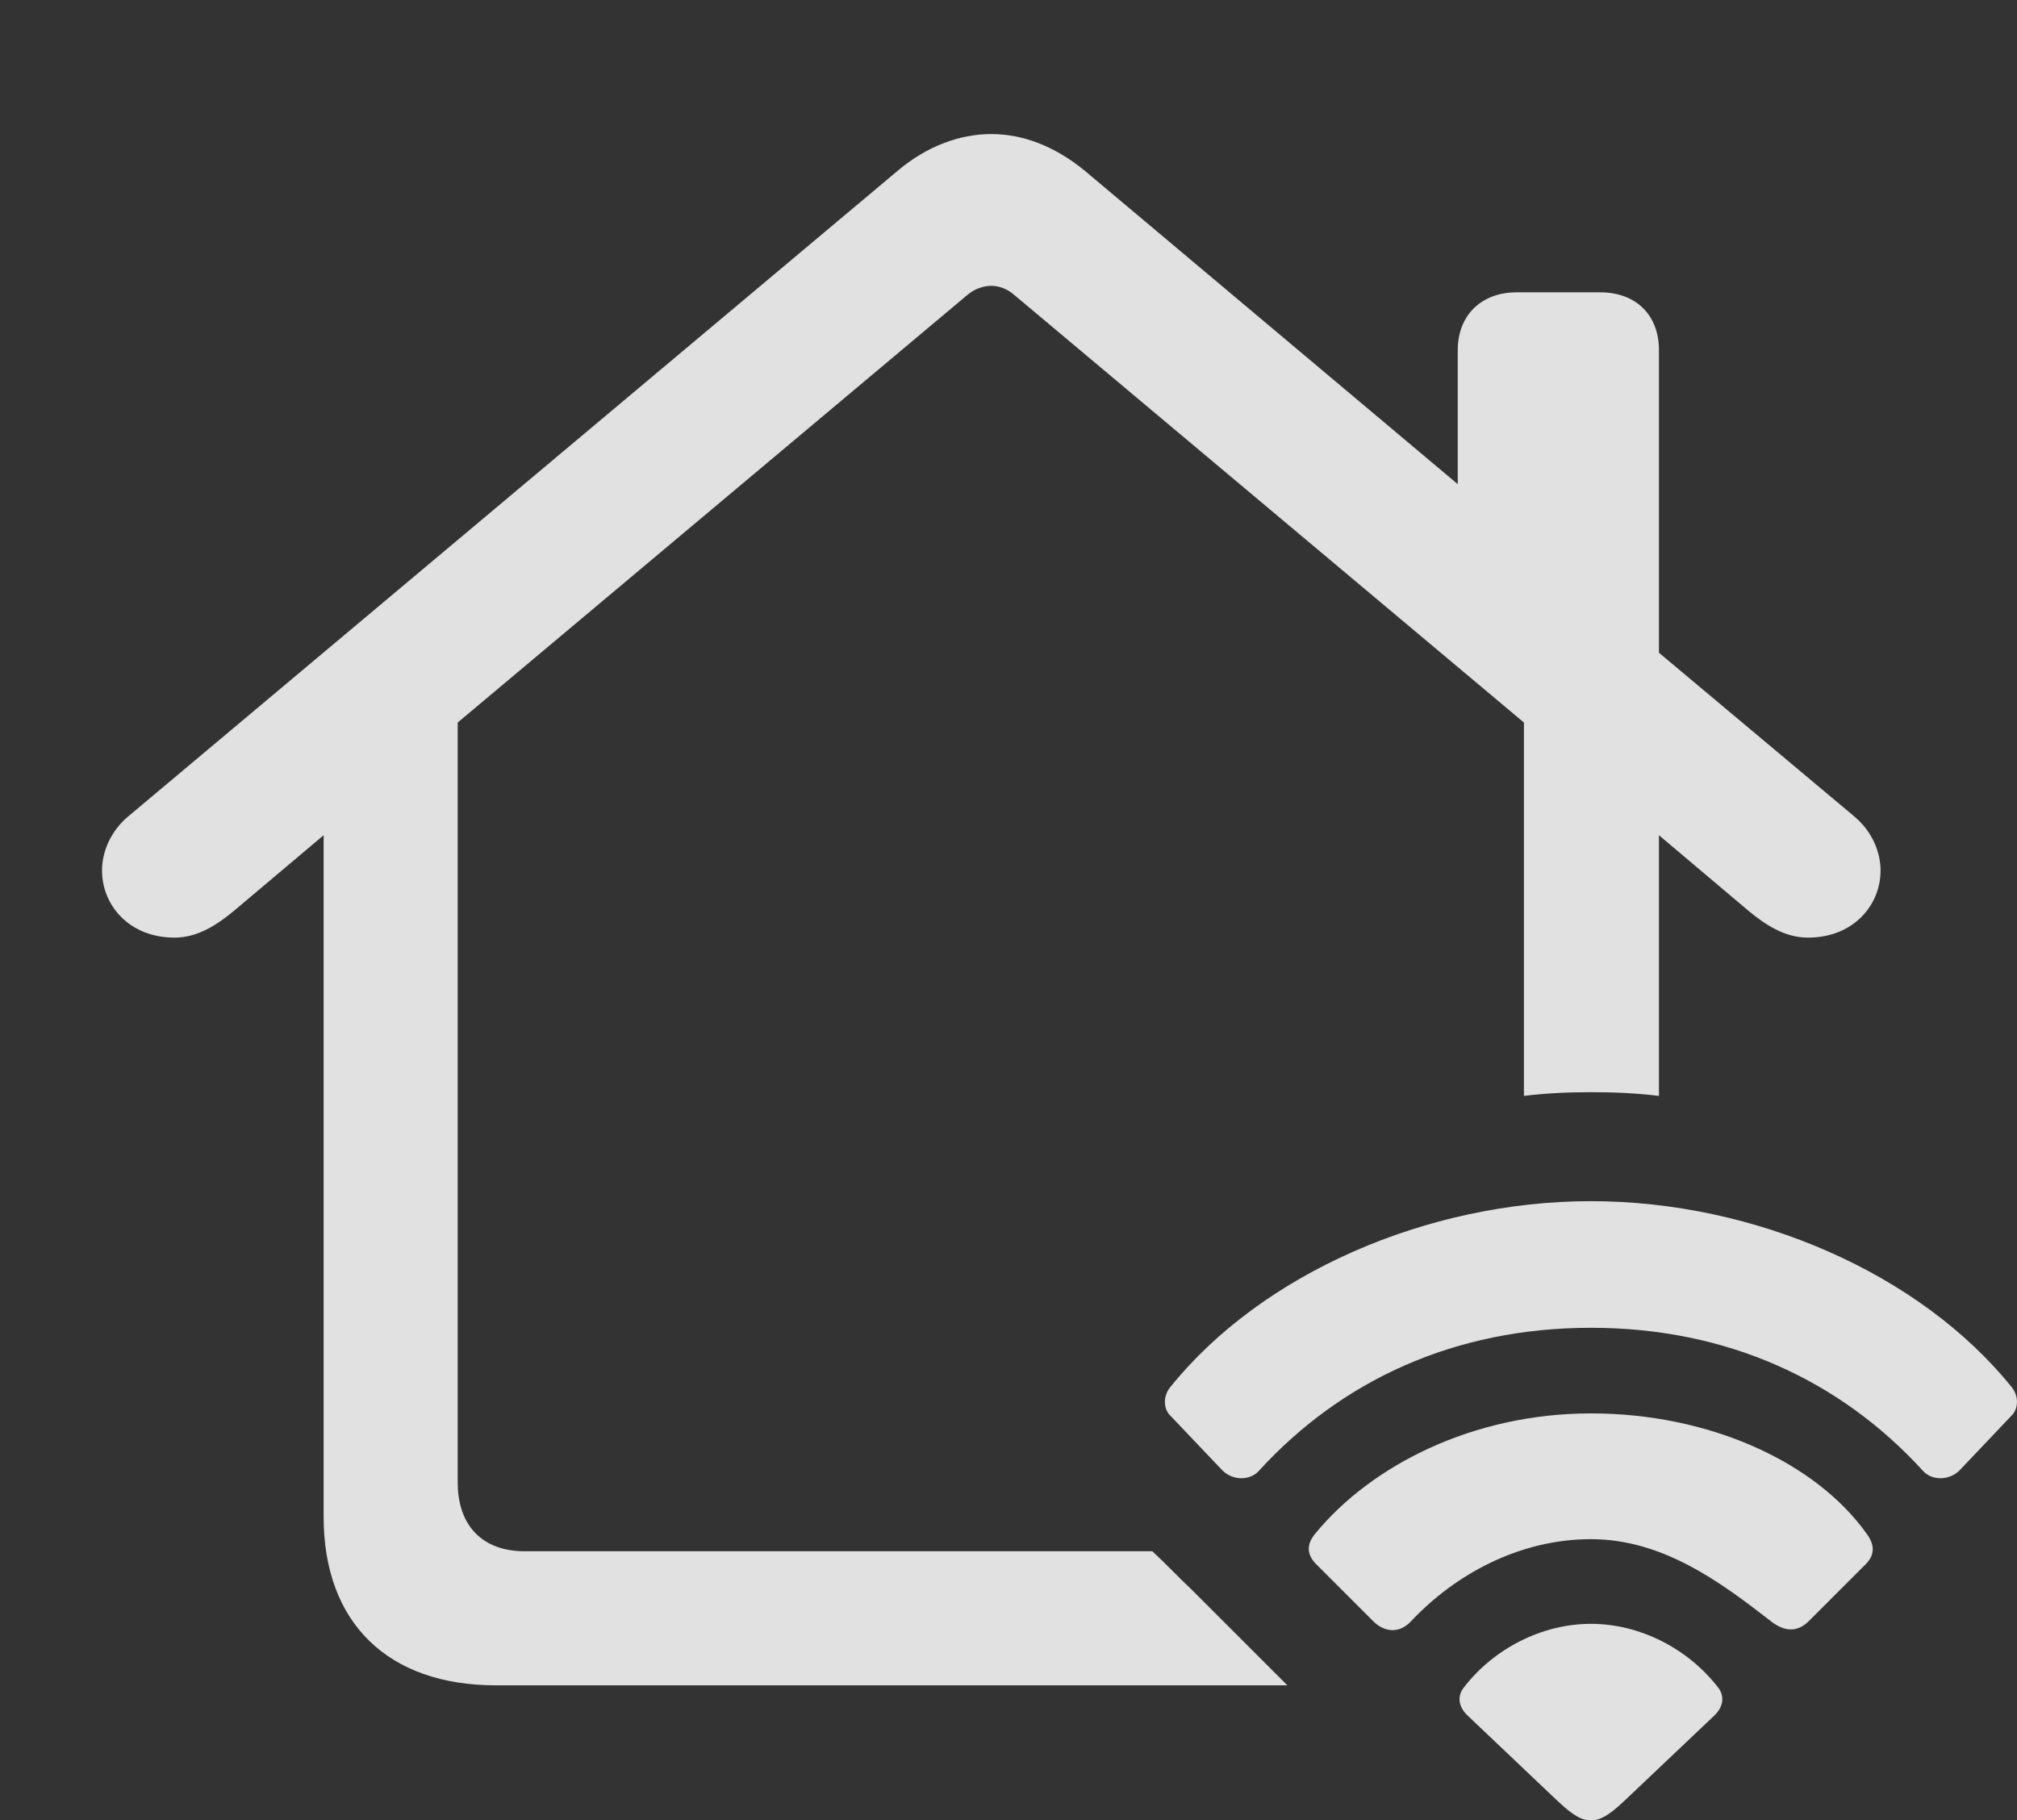 <?xml version="1.0" encoding="UTF-8"?>
<!--Generator: Apple Native CoreSVG 326-->
<!DOCTYPE svg
PUBLIC "-//W3C//DTD SVG 1.1//EN"
       "http://www.w3.org/Graphics/SVG/1.1/DTD/svg11.dtd">
<svg version="1.1" xmlns="http://www.w3.org/2000/svg" xmlns:xlink="http://www.w3.org/1999/xlink" viewBox="0 0 21.153 19.092">
 <rect x="0" y="0" width="21.153" height="19.092" fill="#333333" stroke="none"/>
 <g>
  <rect height="19.092" opacity="0" width="21.153" x="0" y="0"/>
  <path d="M3.394 15.908C3.394 17.021 4.068 17.676 5.2 17.676L13.501 17.676L12.495 16.67C12.359 16.543 12.222 16.396 12.085 16.27L5.503 16.27C5.064 16.27 4.8 16.006 4.8 15.547L4.8 7.578L10.142 3.096C10.22 3.027 10.318 2.998 10.396 2.998C10.474 2.998 10.562 3.027 10.64 3.096L15.982 7.578L15.982 11.494C16.216 11.465 16.45 11.455 16.685 11.455C16.929 11.455 17.163 11.465 17.398 11.494L17.398 8.76L18.335 9.551C18.511 9.697 18.716 9.834 18.96 9.834C19.439 9.834 19.722 9.492 19.722 9.131C19.722 8.936 19.634 8.721 19.448 8.564L17.398 6.846L17.398 3.672C17.398 3.301 17.154 3.066 16.782 3.066L15.903 3.066C15.542 3.066 15.288 3.301 15.288 3.672L15.288 5.078L11.372 1.787C11.06 1.533 10.728 1.406 10.396 1.406C10.064 1.406 9.722 1.533 9.419 1.787L1.343 8.564C1.157 8.721 1.07 8.936 1.07 9.131C1.07 9.492 1.353 9.834 1.831 9.834C2.075 9.834 2.28 9.697 2.456 9.551L3.394 8.76Z" fill="white" fill-opacity="0.85"/>
  <path d="M12.818 15.42C12.935 15.537 13.12 15.527 13.208 15.42C14.068 14.482 15.249 13.926 16.685 13.926C18.12 13.926 19.302 14.482 20.161 15.42C20.249 15.527 20.435 15.537 20.552 15.42L21.089 14.854C21.167 14.785 21.177 14.648 21.099 14.551C20.142 13.359 18.404 12.598 16.685 12.598C14.966 12.598 13.228 13.359 12.271 14.551C12.193 14.648 12.202 14.785 12.28 14.854Z" fill="white" fill-opacity="0.85"/>
  <path d="M14.4 17.002C14.527 17.129 14.683 17.129 14.8 17.002C15.259 16.514 15.933 16.143 16.685 16.143C17.437 16.143 18.042 16.592 18.57 17.002C18.706 17.109 18.843 17.129 18.97 17.002L19.566 16.406C19.663 16.309 19.663 16.201 19.575 16.084C19.038 15.332 17.925 14.824 16.685 14.824C15.445 14.824 14.38 15.371 13.794 16.084C13.697 16.201 13.706 16.309 13.804 16.406Z" fill="white" fill-opacity="0.85"/>
  <path d="M16.685 19.092C16.782 19.092 16.87 19.043 17.036 18.887L17.984 17.988C18.081 17.891 18.081 17.783 18.023 17.705C17.71 17.295 17.202 17.031 16.685 17.031C16.167 17.031 15.659 17.295 15.347 17.705C15.288 17.783 15.288 17.891 15.386 17.988L16.333 18.887C16.499 19.043 16.587 19.092 16.685 19.092Z" fill="white" fill-opacity="0.85"/>
 </g>
</svg>
